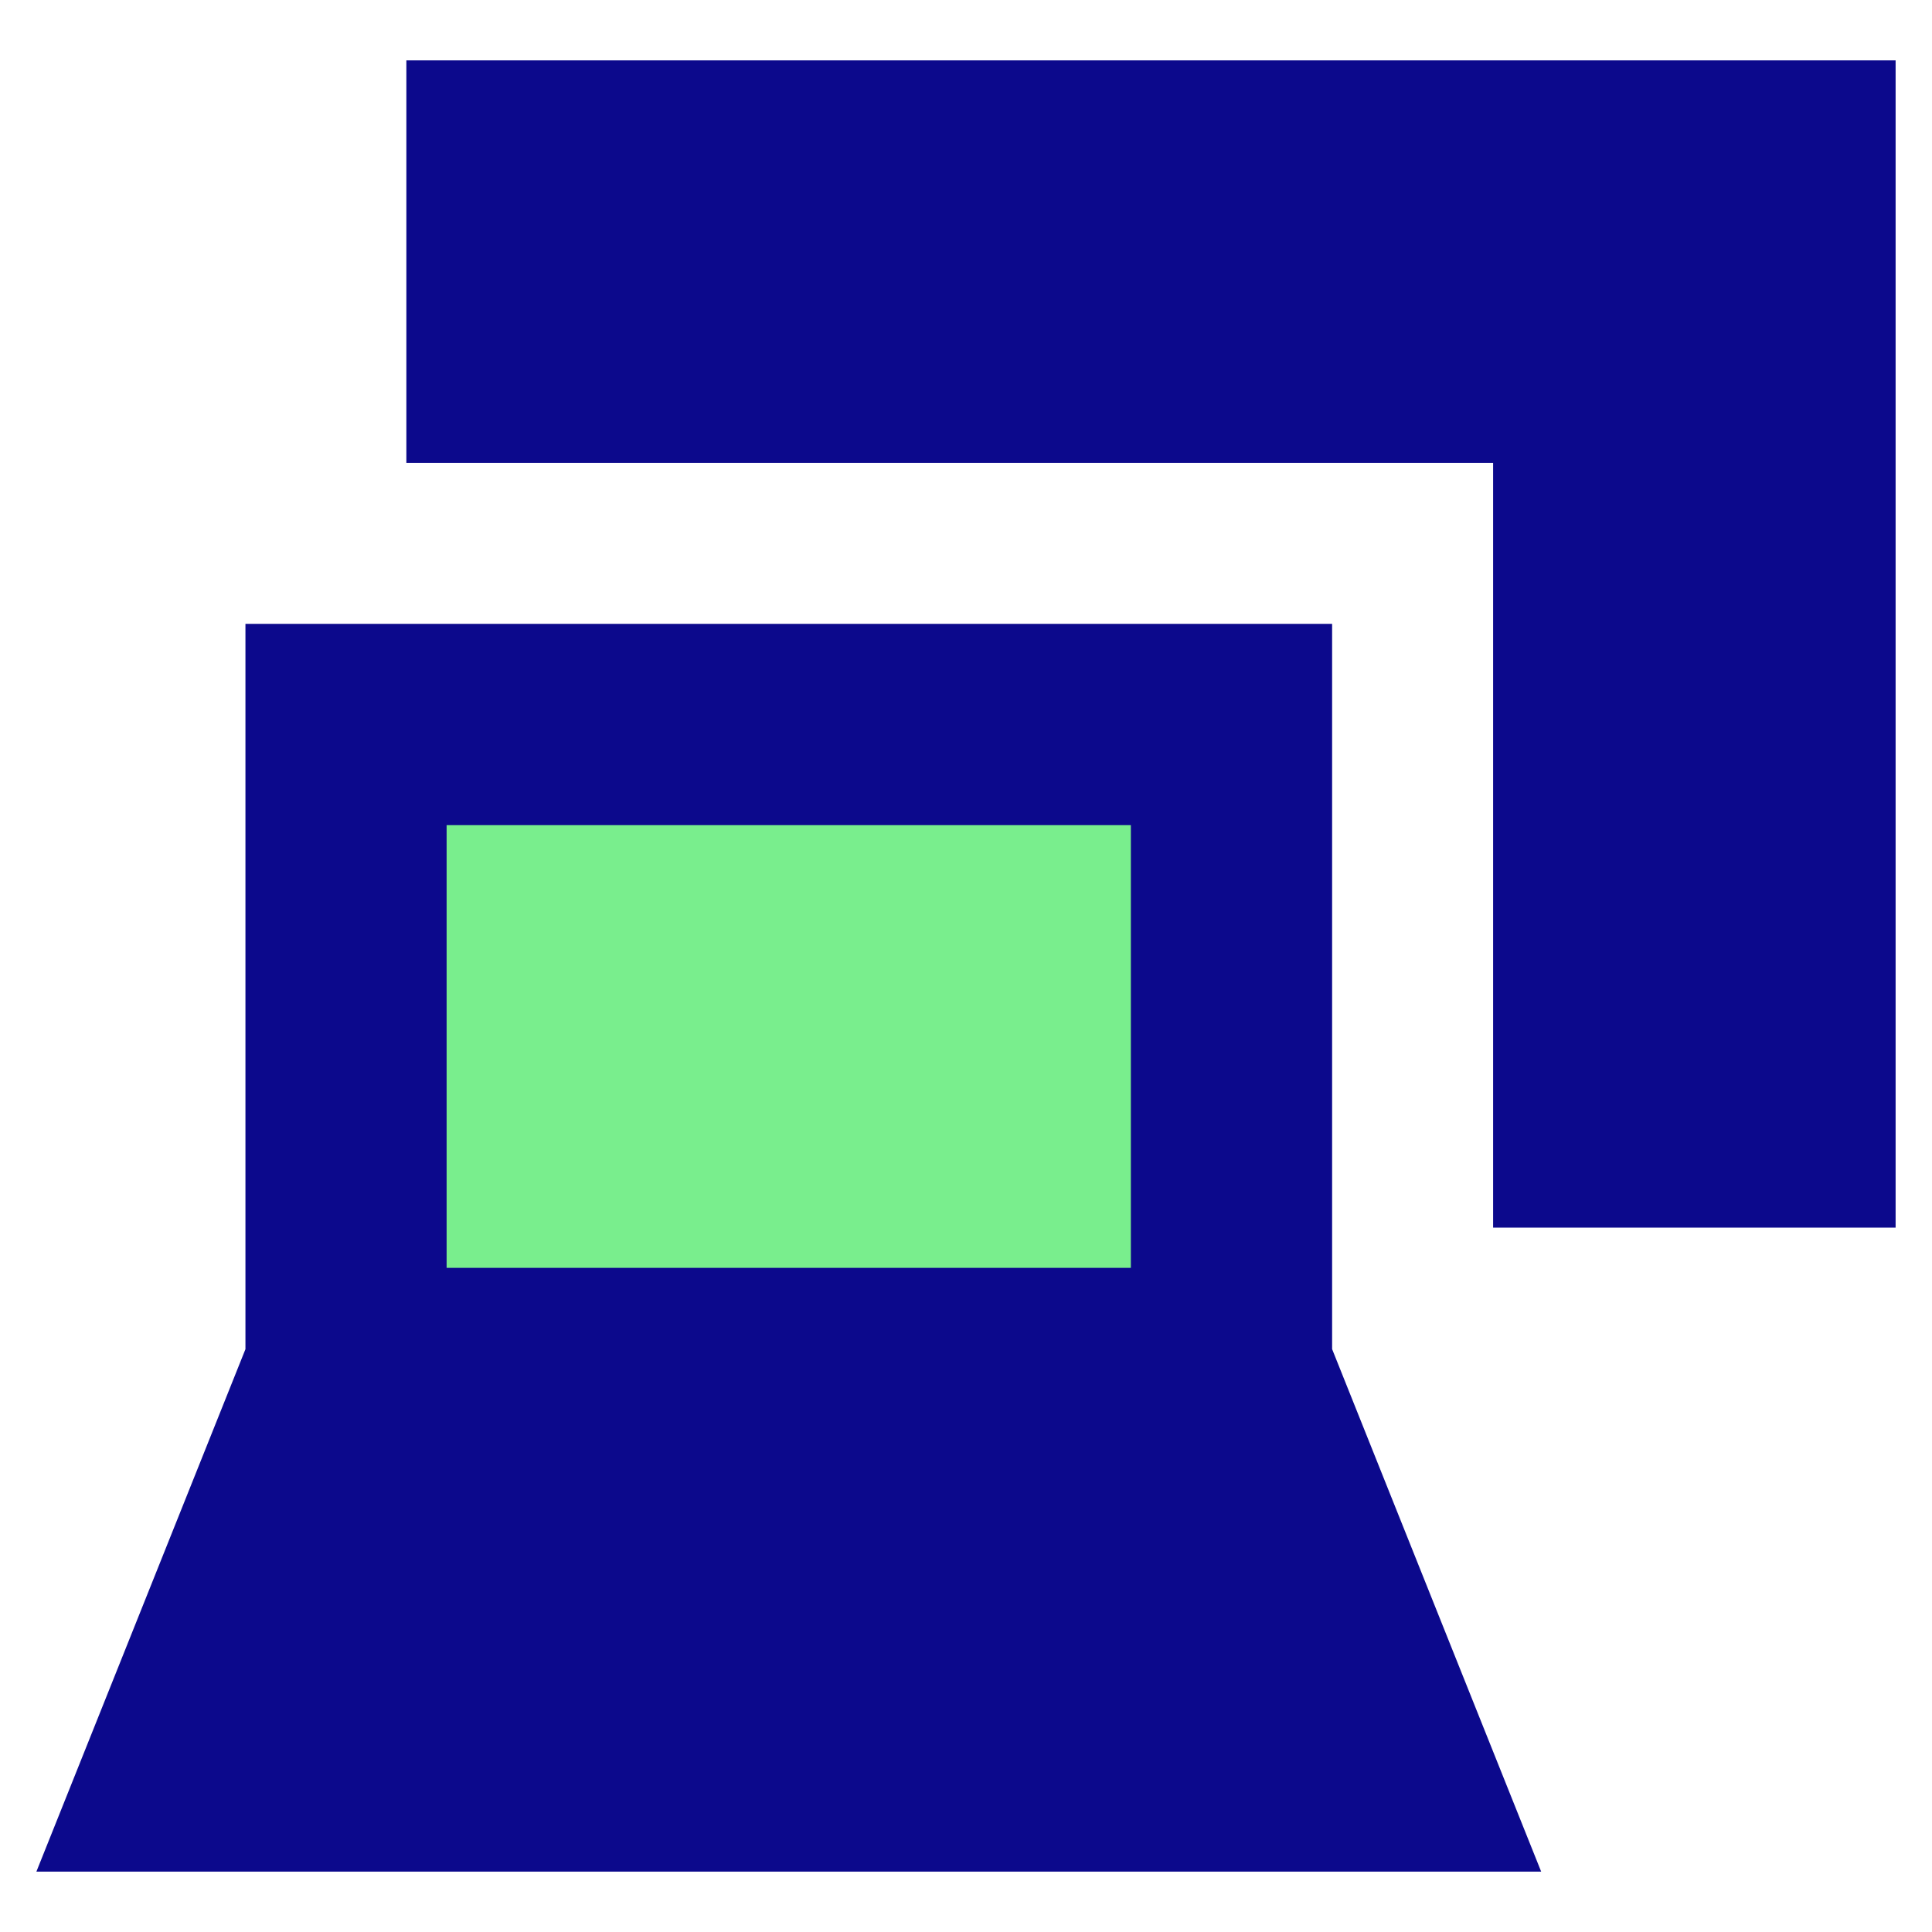 <svg xmlns="http://www.w3.org/2000/svg" fill="none" viewBox="0 0 24 24" id="Laptop-Project-Screen--Streamline-Sharp">
  <desc>
    Laptop Project Screen Streamline Icon: https://streamlinehq.com
  </desc>
  <g id="laptop-project-screen">
    <path id="Rectangle 475" fill="#79ee8d" d="M4.298 17h11V9h-11v8Z" stroke-width="1"></path>
    <path id="Union" fill="#0c098c" fill-rule="evenodd" d="M5.048 0.75h18.5v14.5h-5v-9.5h-13.5v-5Zm-2 7h13.5v9.009l1.911 4.777 0.686 1.714H0.452l0.686 -1.714 1.911 -4.776V7.75Zm2.5 8h8.5v-5.5h-8.5v5.5Z" clip-rule="evenodd" stroke-width="1"></path>
  </g>
</svg>